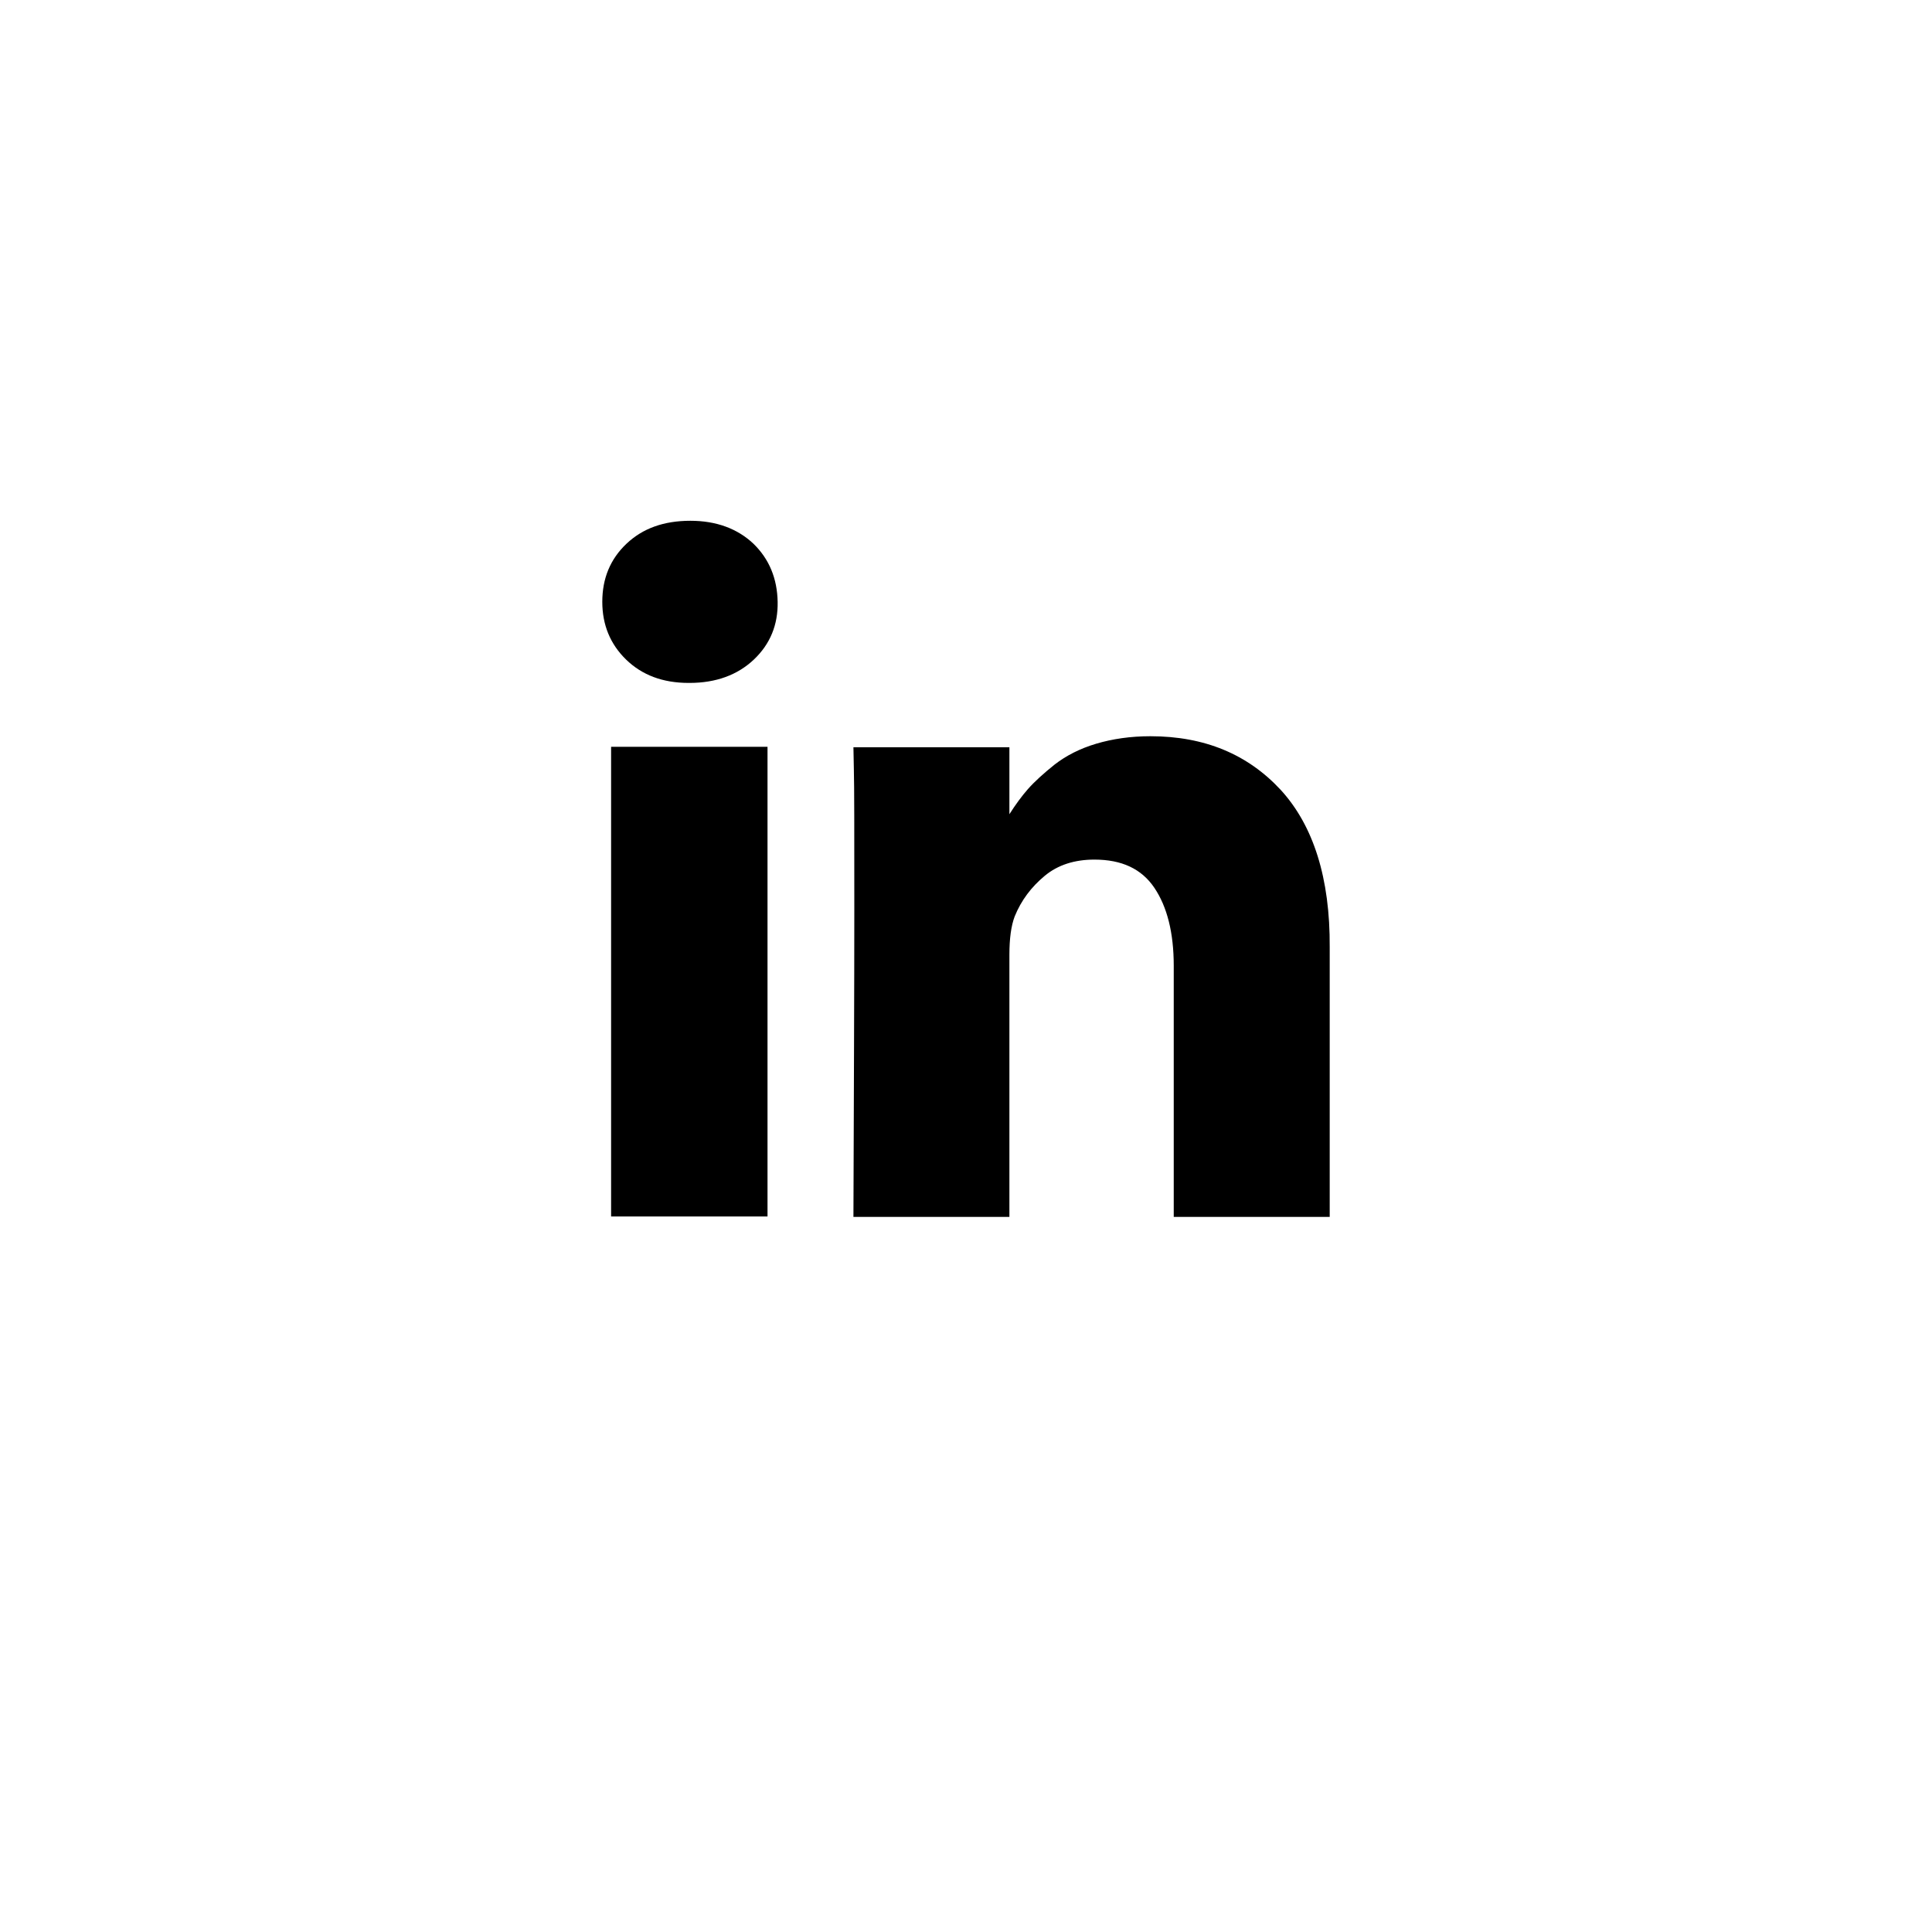 <?xml version="1.0" encoding="utf-8"?>
<!-- Generator: Adobe Illustrator 24.3.0, SVG Export Plug-In . SVG Version: 6.00 Build 0)  -->
<svg version="1.1" id="Capa_1" xmlns="http://www.w3.org/2000/svg" xmlns:xlink="http://www.w3.org/1999/xlink" x="0px" y="0px"
	 viewBox="0 0 438.5 438.5" style="enable-background:new 0 0 438.5 438.5;" xml:space="preserve">
<g>
	<g>
		<rect x="138.7" y="169.5" width="35.5" height="106.6"/>
		<path d="M290.7,179.3c-7.5-8.1-17.3-12.2-29.6-12.2c-4.5,0-8.6,0.6-12.3,1.7c-3.7,1.1-6.8,2.7-9.4,4.7c-2.5,2-4.6,3.9-6.1,5.6
			c-1.4,1.6-2.8,3.5-4.2,5.7v-15.2h-35.4l0.1,5.2c0.1,3.4,0.1,14.1,0.1,31.8c0,17.8-0.1,41-0.2,69.6h35.4v-59.5
			c0-3.7,0.4-6.6,1.2-8.7c1.5-3.7,3.8-6.7,6.8-9.2c3-2.5,6.8-3.7,11.3-3.7c6.2,0,10.7,2.1,13.6,6.4c2.9,4.3,4.4,10.2,4.4,17.7v57
			h35.4V215C301.9,199.3,298.1,187.4,290.7,179.3z"/>
		<path d="M156.7,118.2c-6,0-10.8,1.7-14.5,5.2c-3.7,3.5-5.5,7.9-5.5,13.2c0,5.2,1.8,9.6,5.4,13.1c3.6,3.5,8.3,5.3,14.2,5.3h0.2
			c6,0,10.9-1.8,14.6-5.3c3.7-3.5,5.5-7.9,5.4-13.1c-0.1-5.3-1.9-9.7-5.5-13.2C167.4,120,162.6,118.2,156.7,118.2z"/>
	</g>
</g>
</svg>
